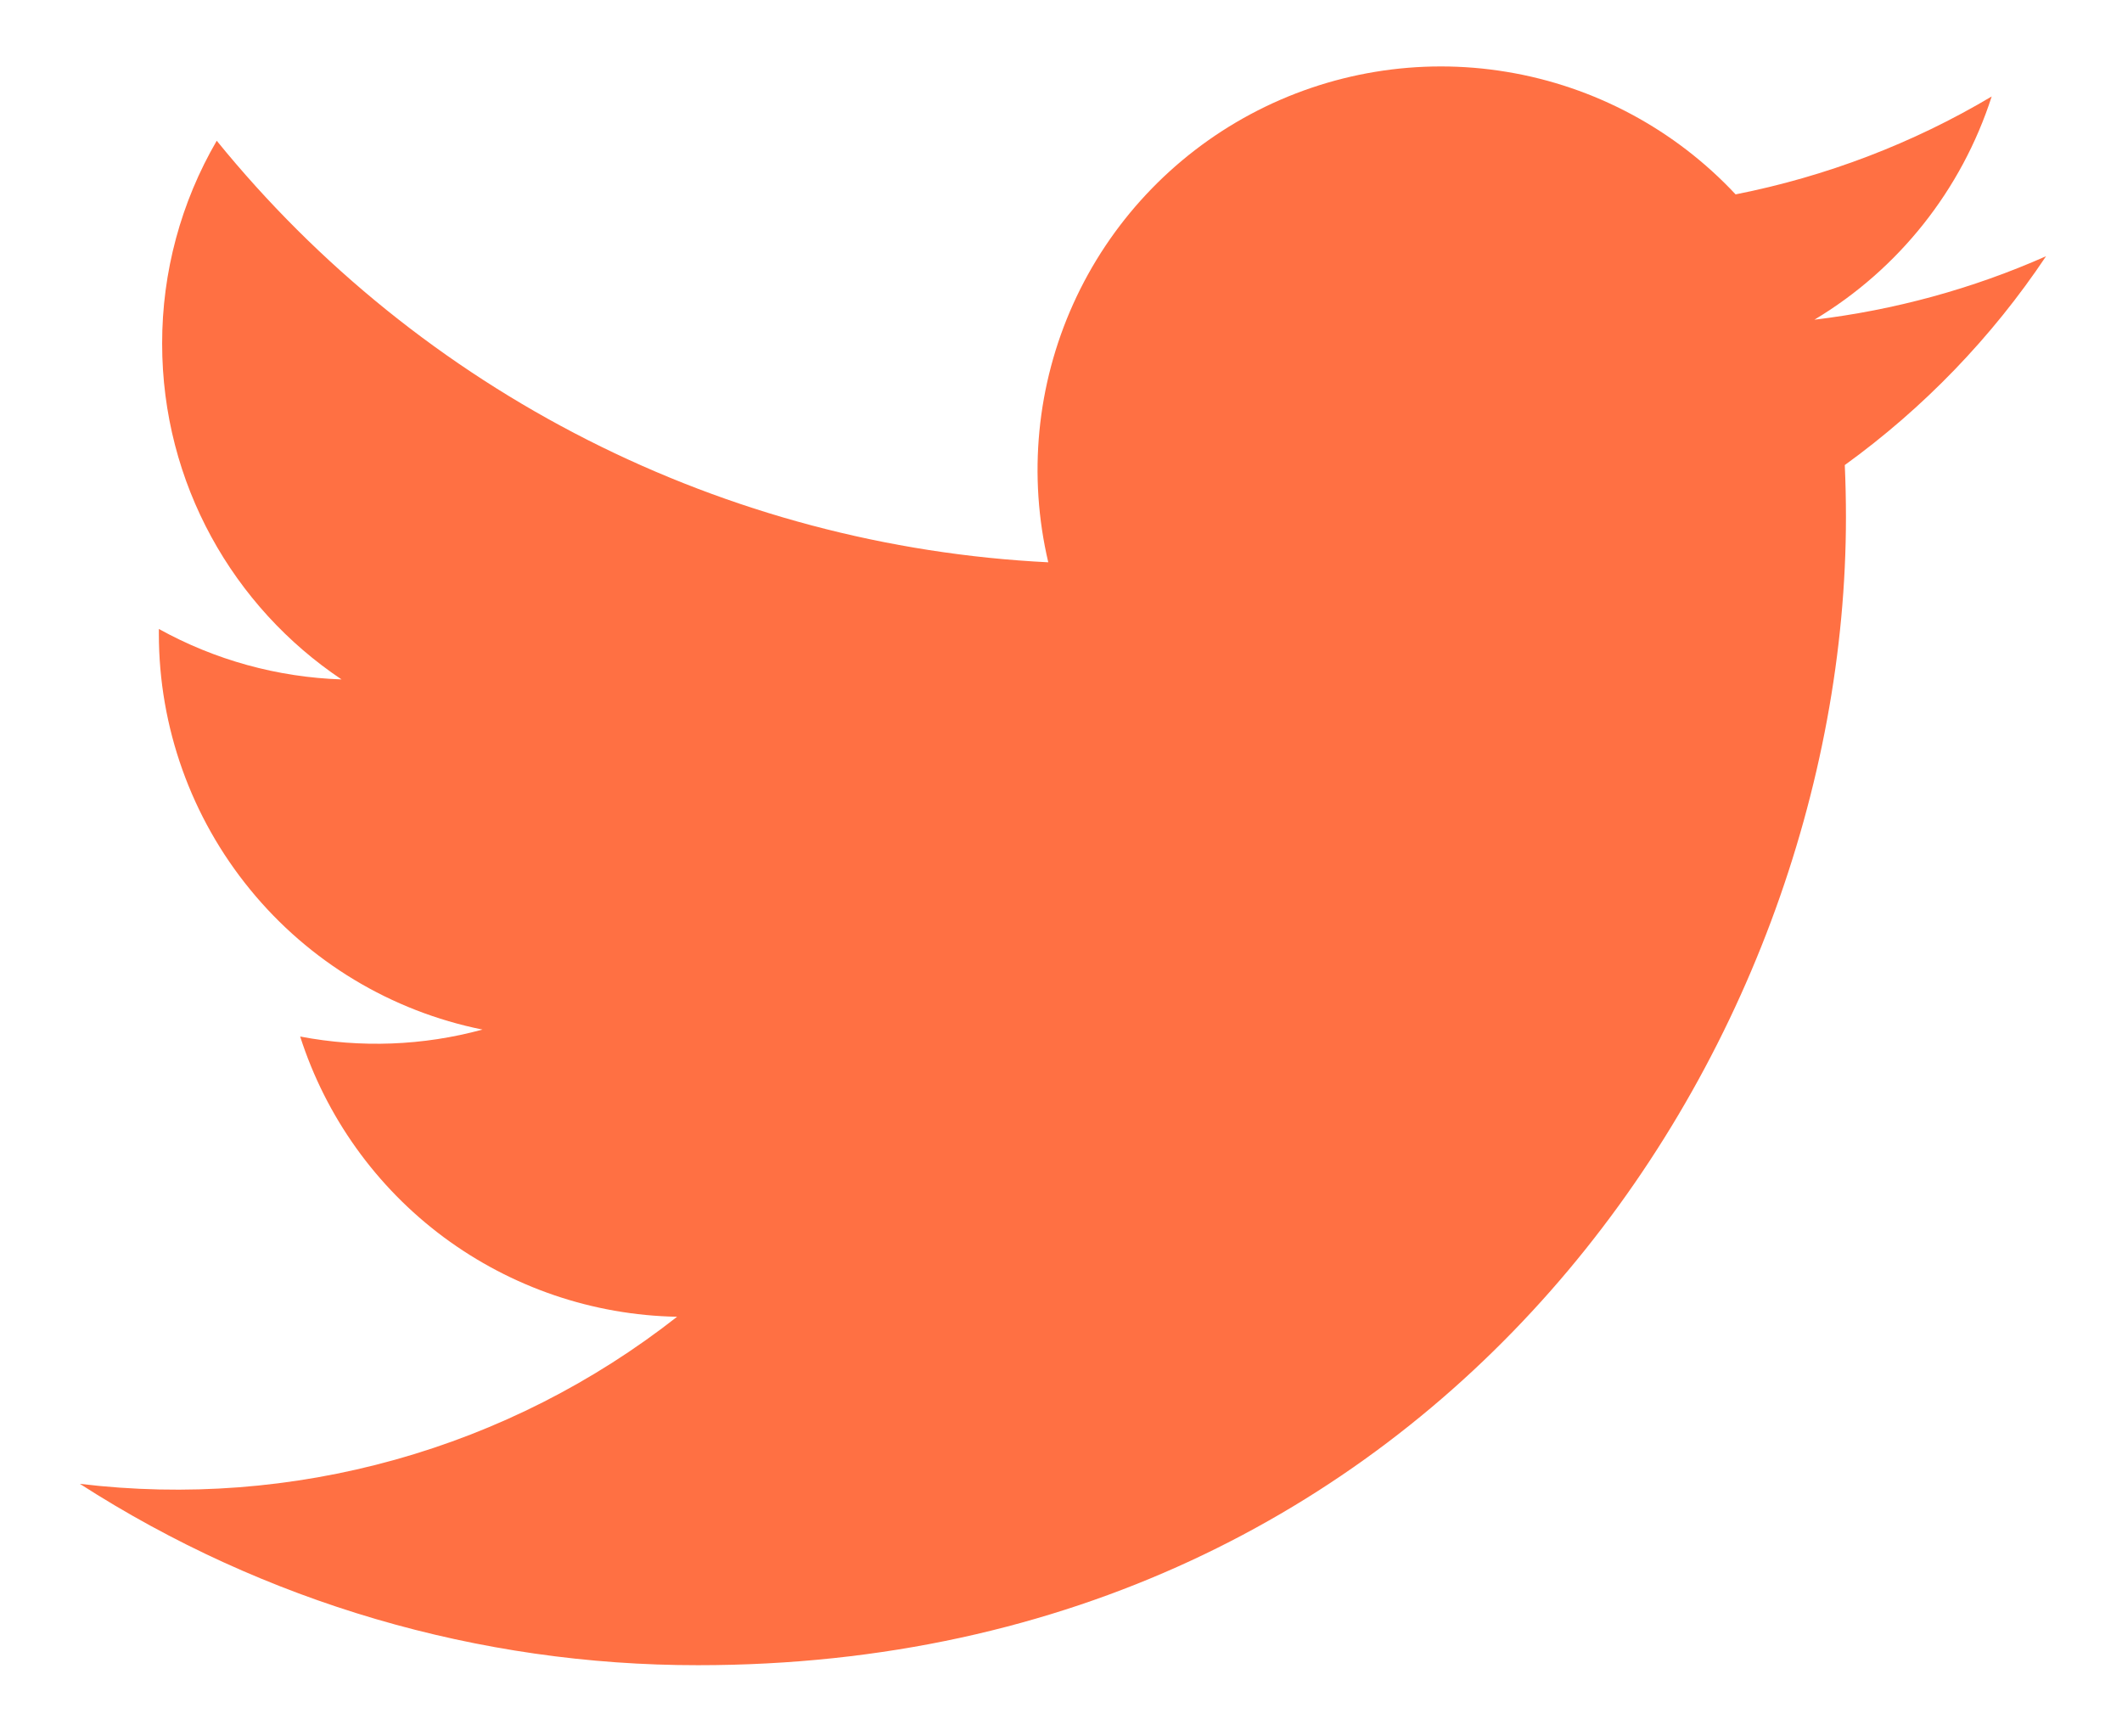 <svg width="22" height="18" viewBox="0 0 22 18" fill="none" xmlns="http://www.w3.org/2000/svg">
<path d="M21.213 2.656C20.45 2.994 19.64 3.215 18.811 3.314C19.684 2.791 20.337 1.969 20.649 1C19.829 1.488 18.93 1.83 17.994 2.015C17.365 1.342 16.53 0.895 15.621 0.745C14.712 0.594 13.778 0.749 12.965 1.184C12.153 1.619 11.506 2.31 11.127 3.15C10.748 3.99 10.657 4.932 10.868 5.829C9.205 5.746 7.578 5.314 6.093 4.561C4.607 3.808 3.297 2.752 2.247 1.459C1.875 2.098 1.68 2.823 1.681 3.562C1.681 5.012 2.42 6.293 3.541 7.043C2.877 7.021 2.228 6.842 1.647 6.52L1.647 6.571C1.647 7.537 1.981 8.473 2.593 9.221C3.204 9.969 4.055 10.482 5.002 10.673C4.386 10.841 3.739 10.865 3.112 10.745C3.379 11.577 3.899 12.304 4.6 12.825C5.301 13.345 6.147 13.634 7.02 13.65C6.152 14.331 5.159 14.835 4.096 15.132C3.034 15.429 1.923 15.514 0.828 15.382C2.74 16.612 4.965 17.264 7.238 17.262C14.932 17.262 19.138 10.889 19.138 5.362C19.138 5.182 19.134 5.001 19.126 4.821C19.944 4.229 20.651 3.497 21.212 2.657" fill="#FF7043"/>
</svg>
